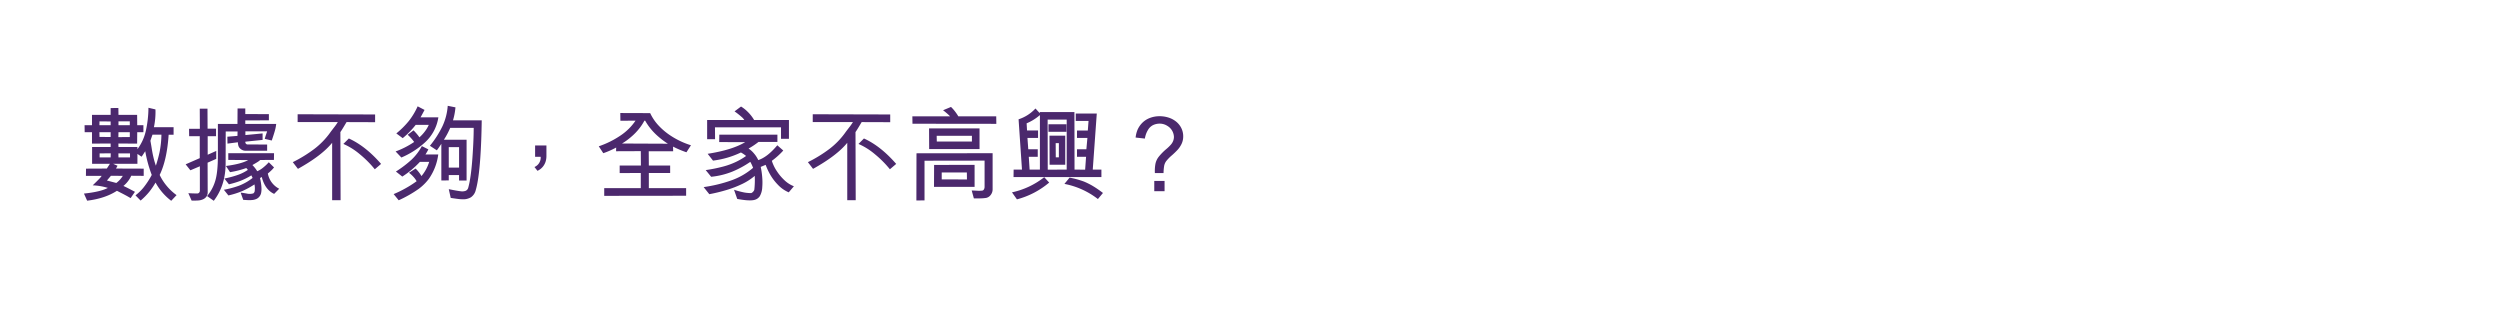 <svg id="F1" xmlns="http://www.w3.org/2000/svg" width="728" height="90" viewBox="0 0 1456 180">
  <defs>
    <style>
      .cls-1 {
        fill: #4b286d;
        fill-rule: evenodd;
      }
    </style>
  </defs>
  <path id="數據不夠_全家不高興_" data-name="數據不夠，全家不高興？ " class="cls-1" d="M86.456,62.764a63.034,63.034,0,0,1-1.56,13.59,27.863,27.863,0,0,1-4.86,10.53v-1.26H69l-0.06-2.04,10.92,0.06,0.06-6.66h3.6V72.9h-3.6l-0.06-6H69l-0.06-4.02-4.5.06V66.9H53.576v6h-4.32l0.06,4.08h4.26v6.66l10.86-.06v2.04h-10.8V95.4h10.38l-1.8,2.76-12.12.06-0.06,4.2h9.18a13.886,13.886,0,0,1-1.71,2.04q-1.17,1.2-3.51,3.48a34.456,34.456,0,0,1,8.82,1.5q-4.261,2.28-13.92,3.3l1.86,4.14q10.38-1.26,17.34-5.76,0.6,0.3,2.88,1.47t3.48,1.86l1.62,0.93,2.52-3.66q-4.8-2.58-6.72-3.42a16.309,16.309,0,0,0,4.56-5.94l7.26,0.06v-4.2l-16.14-.06,0.9-1.62-2.58-1.14h14.16v-5.76l2.4,1.62a16.4,16.4,0,0,0,1.11-1.59q0.75-1.17,1.05-1.59a75.035,75.035,0,0,0,3.78,13.8,46.988,46.988,0,0,1-4.89,7.47,27.673,27.673,0,0,1-4.59,4.41l3,3.06a39.568,39.568,0,0,0,5.01-5.07,43.78,43.78,0,0,0,3.69-5.43,32.882,32.882,0,0,0,9.12,10.62l3.12-3.3a31.032,31.032,0,0,1-5.79-5.43,29.3,29.3,0,0,1-4.05-6.33q4.26-8.76,5.22-23.4h2.88V74.1H89.636a42.518,42.518,0,0,0,.9-10.38Zm-22.02,7.98V72.9H57.9l0.06-2.22Zm11.16-.06V72.9H69v-2.22h6.6Zm0,9.12-6.66.06L69,76.984h6.6V79.8Zm-11.16-2.82V79.8l-6.48-.06-0.06-2.76h6.54Zm11.28,14.7H69l-0.06-2.34h6.78v2.34Zm-17.7,0v-2.34l6.48-.06-0.06,2.4h-6.42Zm4.26,13.44,2.34-2.76,6.9,0.06a14.761,14.761,0,0,1-3.78,4.14Zm31.74-26.7a56.36,56.36,0,0,1-1.08,10.17,77.042,77.042,0,0,1-2.16,7.89q-0.3-.839-0.69-2.13t-0.84-3.24q-0.45-1.949-.93-4.95t-0.72-4.14q0.18-.659.63-1.95t0.57-1.65h5.22Zm50.46,5.7a1.347,1.347,0,0,1-1.56-1.62l10.02-1.02V77.7l-10.02.96V76.5h12.66q-0.06.241-.48,1.44t-0.63,1.95q-0.21.751-.27,0.99l4.08,0.96q1.68-4.979,2.07-6.69a23.771,23.771,0,0,0,.51-2.97h-18v-2.04l13.74-.06v-3.6l-13.74-.06v-3.24h-4.5l-0.06,9H126.9v18.3q0,10.08-1.62,15.12a24.315,24.315,0,0,1-4.68,8.58l3.9,2.76q6.9-9,6.9-21.78l0.06-18.6h6.9l-0.06,2.58-5.88.48,0.06,4.02,6.06-.78a7.713,7.713,0,0,0,.36,2.22,3.939,3.939,0,0,0,1.59,1.92,4.232,4.232,0,0,0,2.37.78h12.72v-3.6ZM120.9,94.744l5.04-2.22V87.9l-4.98,2.22v-10.8h4.86v-4.38H120.9l-0.06-11.64h-4.5L116.4,75h-6.3l0.06,4.32h6.18V92.1l-8.22,3.6,2.76,3.48,5.52-2.34V111a1.757,1.757,0,0,1-.42,1.2,1.437,1.437,0,0,1-1.14.48q-2.52,0-5.16-.18l1.92,4.32h1.83q1.29,0,2.31-.09a7.488,7.488,0,0,0,1.98-.45,5.14,5.14,0,0,0,2.49-1.74,4.517,4.517,0,0,0,.75-2.64Zm41.7,15.18a12.571,12.571,0,0,1-4.47-3.84,12.442,12.442,0,0,1-2.13-5.04,29.808,29.808,0,0,0,2.49-2.25q0.63-.689,1.11-1.29l-3.06-3a27.117,27.117,0,0,1-3.3,3.12,14.106,14.106,0,0,1-3.42,2.1,19.612,19.612,0,0,0-2.82-3.6q3.06-1.739,3.72-2.25t0.84-.69l7.98-.06,0.06-3.9h-26.64v3.9l11.58,0.12q-4.14,2.281-12.96,3.42l2.4,3.6a51.711,51.711,0,0,0,9.42-2.4,3.067,3.067,0,0,1,.54.57c0.24,0.3.38,0.471,0.42,0.51a25.221,25.221,0,0,1-5.88,2.94,57.059,57.059,0,0,1-7.8,2.1l2.64,3.36a51.444,51.444,0,0,0,6.3-1.86,39.263,39.263,0,0,0,6.78-3.36l0.72,1.5a30.559,30.559,0,0,1-7.92,4.53,57.023,57.023,0,0,1-8.82,2.37l2.64,3.3a48.283,48.283,0,0,0,8.16-2.58,49.914,49.914,0,0,0,7.02-3.84,11.316,11.316,0,0,1,.09,4.14,2.074,2.074,0,0,1-.75,1.08,7.312,7.312,0,0,1-3.87.09q-2.55-.45-3.51-0.51l1.5,4.2q0.18,0,2.28.12a16.676,16.676,0,0,0,3.42-.09,7.506,7.506,0,0,0,2.34-.75,5.026,5.026,0,0,0,2.46-3.81q0.48-2.73-.72-8.19l1.02-.6q1.86,7.38,7.2,9.84Zm30.84,6.66h4.92l-0.12-39.66q0.72-1.019,2.01-3.18t1.59-2.64l16.62,0.06v-4.5l-45.12-.12V71.1h23.4a29.457,29.457,0,0,1-2.28,3.24q-1.8,2.34-2.04,2.7a44.639,44.639,0,0,1-9.39,9.72,78.416,78.416,0,0,1-12.51,7.68l3,3.9q13.92-7.74,19.92-15.18v33.42Zm6.54-32.76a38.638,38.638,0,0,1,9.57,6,61.246,61.246,0,0,1,8.73,8.76l3.66-3.12q-9-10.379-18.78-14.82Zm75.9-9.36q0,6.9-.72,17.16-0.84,11.941-2.46,17.7a2.7,2.7,0,0,1-1.41,1.77,5.762,5.762,0,0,1-2.73.33q-2.58-.3-7.2-1.26l1.14,5.1q4.02,0.6,5.04.69t1.62,0.09a8.716,8.716,0,0,0,5.1-1.14,7,7,0,0,0,2.82-4.2q1.74-5.94,2.64-18.66,0.66-9.18.84-21.96h-16.74a37.223,37.223,0,0,0,1.44-7.56l-4.5-.9a33.692,33.692,0,0,1-3.09,11.91,57.147,57.147,0,0,1-7.29,11.37l4.02,2.64q0.84-1.019,2.64-3.78v21.36l4.32-.06v-3.12h6v3.18h4.38V81.364h-13.2a44.862,44.862,0,0,0,3.66-6.9h13.68Zm-14.52,11.22h6v11.94h-6V85.684Zm-18.12-23.76a41.027,41.027,0,0,1-5.07,8.46,49.783,49.783,0,0,1-7.35,7.32l3.72,2.76a50.777,50.777,0,0,0,7.56-7.74h7.62a17.74,17.74,0,0,1-2.22,3.75,21.84,21.84,0,0,1-3.24,3.51,17.094,17.094,0,0,0-1.47-1.95q-0.99-1.17-1.95-2.13l-3.42,2.58a24.293,24.293,0,0,1,3.78,4.2,48.819,48.819,0,0,1-10.8,5.52l3.36,3.54a48.568,48.568,0,0,0,13.5-8.58,24.739,24.739,0,0,0,5.28-6.63,24.334,24.334,0,0,0,2.76-8.19h-10.38q0.66-1.139,2.34-4.32Zm2.46,23.16a30.809,30.809,0,0,1-6,7.89,64.1,64.1,0,0,1-9.12,6.93l3.72,2.94a54.078,54.078,0,0,0,10.26-8.58h5.4a23.442,23.442,0,0,1-4.5,8.28,19.927,19.927,0,0,0-3.42-4.38l-3.84,2.46a17.867,17.867,0,0,1,2.64,2.43,12.947,12.947,0,0,1,1.8,2.49,61.3,61.3,0,0,1-6.39,4.08,63.838,63.838,0,0,1-6.99,3.42l2.94,3.6a71.574,71.574,0,0,0,11.64-6.63,29.416,29.416,0,0,0,5.88-5.79,31.84,31.84,0,0,0,5.52-14.28H247.8a29.806,29.806,0,0,0,1.68-2.94Zm72.54-.36h-6.6v6.6h3.24a5.942,5.942,0,0,1-3.6,5.94l1.74,2.22a8.6,8.6,0,0,0,3.09-2.34,8.856,8.856,0,0,0,1.65-3.03,10.662,10.662,0,0,0,.48-3.09v-6.3Zm54.96,24.84H351.9v4.5l47.7-.06v-4.44h-21.72v-8.82H390.3v-4.32h-12.42l-0.06-8.34h14.22l-0.06-2.7a55.976,55.976,0,0,0,7.8,3.3l2.64-4.08a46.562,46.562,0,0,1-11.73-5.52,38.165,38.165,0,0,1-7.71-6.6,28.226,28.226,0,0,1-4.32-6.6l-17.4-.06,0.06,4.5,8.82-.06a32.016,32.016,0,0,1-8.94,8.79,52.537,52.537,0,0,1-12.48,6.15l2.64,4.02a49.634,49.634,0,0,0,7.5-3.3l-0.06,2.16,14.4-.06,0.06,8.4H360.9v4.38l12.3-.06v8.82Zm2.58-39.24a30.971,30.971,0,0,0,3,4.44,34.918,34.918,0,0,0,4.83,4.95,44.489,44.489,0,0,0,5.37,3.99l-26.7-.12a37.742,37.742,0,0,0,5.31-3.87,32.72,32.72,0,0,0,4.8-4.98,28.987,28.987,0,0,0,2.91-4.47Zm83.7-.42H439.2a22.281,22.281,0,0,0-3.63-4.68,20.634,20.634,0,0,0-3.99-3.18l-3.78,2.82a44.365,44.365,0,0,1,4.71,3.78,8.8,8.8,0,0,1,.99,1.26h-21.66v11.16h4.62l-0.06-6.9h38.46v6.66h4.62V69.9Zm2.88,38.58a16.7,16.7,0,0,1-5.19-3.24,28.17,28.17,0,0,1-4.59-5.34,23.676,23.676,0,0,1-3.06-6.24,43.817,43.817,0,0,0,6.66-6L452.7,84.6q-5.76,6.9-11.1,8.64a15.807,15.807,0,0,0-2.43-3.81,14.161,14.161,0,0,0-3.21-2.91,42.971,42.971,0,0,0,5.76-3.84h11.04v-4.26h-33.84l-0.06,4.32,15.12,0.06q-7.44,4.5-21.84,6.78l3.12,3.96a52.338,52.338,0,0,0,16.26-4.74,18.131,18.131,0,0,1,3,2.04,39.506,39.506,0,0,1-5.58,3.3,42.271,42.271,0,0,1-7.95,2.91,86.14,86.14,0,0,1-9.99,2.01l3.18,3.9a45.256,45.256,0,0,0,12.15-2.94,55.713,55.713,0,0,0,10.65-5.76,24.8,24.8,0,0,1,1.62,3.48,39.659,39.659,0,0,1-12.6,7.29,82.858,82.858,0,0,1-16.2,3.93l3.3,4.14a97.011,97.011,0,0,0,9.99-2.43,62.157,62.157,0,0,0,9.12-3.51,33.186,33.186,0,0,0,7.35-4.74,50.023,50.023,0,0,1-.24,8.04,2.619,2.619,0,0,1-.66,1.14,3.308,3.308,0,0,1-1.08.84,20.114,20.114,0,0,1-4.38-.39,50.186,50.186,0,0,1-5.7-1.53l1.86,5.34q7.74,1.44,10.5.42a5.182,5.182,0,0,0,2.67-2.07,11.616,11.616,0,0,0,1.41-5.19,34.418,34.418,0,0,0-.03-5.91,44.514,44.514,0,0,0-.87-5.91l2.88-1.2a35.986,35.986,0,0,0,2.46,5.37,29.4,29.4,0,0,0,4.59,6.15,18.67,18.67,0,0,0,6.39,4.5Zm31.08,8.1h4.92l-0.12-39.66q0.72-1.019,2.01-3.18t1.59-2.64l16.62,0.06v-4.5l-45.12-.12V71.1h23.4a29.457,29.457,0,0,1-2.28,3.24q-1.8,2.34-2.04,2.7a44.639,44.639,0,0,1-9.39,9.72,78.416,78.416,0,0,1-12.51,7.68l3,3.9q13.92-7.74,19.92-15.18v33.42Zm6.54-32.76a38.638,38.638,0,0,1,9.57,6,61.246,61.246,0,0,1,8.73,8.76l3.66-3.12q-9-10.379-18.78-14.82Zm41.1-9.06,0.06,12.06h29.34V74.764h-29.4Zm4.44,4.32h20.52v3.36h-20.46Zm22.08,29.76V96l-23.58.06-0.06,12.78H567.6Zm-19.14-8.4H563.1l0.06,4.08-14.7-.06v-4.02Zm-17.04-28.38,48.84,0.06-0.06-4.38h-22.08a25.818,25.818,0,0,0-1.86-2.76,22.715,22.715,0,0,0-2.4-2.7l-4.62,1.92q1.2,0.9,2.4,1.95a20.809,20.809,0,0,1,1.68,1.59h-21.96Zm35.76,43.5q0.36,0,3.12-.03a25.58,25.58,0,0,0,4.02-.27,4.378,4.378,0,0,0,2.67-1.74,5.259,5.259,0,0,0,1.11-3.3v-21l-44.34.06-0.06,27.48,4.74-.06V93.6l34.98-.06v15.3a2.791,2.791,0,0,1-.36,1.41,1.409,1.409,0,0,1-.9.75,16.791,16.791,0,0,1-3.33.06q-2.25-.12-2.91-0.12Zm38.4-50.28v0.66l-2.52-2.76a23.138,23.138,0,0,1-9.84,6.3l1.98,29.28h-4.86l-0.06,4.38h51.18v-4.38h-5.04l2.34-32.64h-12.24v4.32h7.44l-0.42,5.58h-6.3v4.32h6.06l-0.6,6.6h-5.46v4.38h5.28l-0.54,7.5-6.18-.06-0.06-33.48h-20.16Zm4.56,4.38h11.1v29.1l-11.04.06Zm-4.5,29.1h-6l-0.48-7.44h5.22v-4.38h-5.52l-0.48-6.6h6.18v-4.38h-6.42l-0.24-4.14a28.564,28.564,0,0,0,7.74-4.8v31.74Zm5.58-19.74,0.06,16.92h9.12V79.024h-9.18Zm3.66,12.6-0.06-8.28h1.86v8.28h-1.8Zm6.18-14.88v-4.38h-10.44v4.38h10.44Zm-28.8,39.36a47.893,47.893,0,0,0,18.78-9.78l-2.88-3.12a46.043,46.043,0,0,1-18.78,8.82Zm50.1-3.72a60.28,60.28,0,0,0-5.73-3.96,39.969,39.969,0,0,0-5.31-2.67,52.14,52.14,0,0,0-8.4-2.31l-3,3.66a45.874,45.874,0,0,1,19.5,8.82Zm45.72-37.62a11.161,11.161,0,0,0-2.88-3.75,13.345,13.345,0,0,0-4.41-2.46,16.912,16.912,0,0,0-5.49-.87,15.544,15.544,0,0,0-5.46.96,12.56,12.56,0,0,0-4.41,2.73,13.386,13.386,0,0,0-2.91,4.17,16.555,16.555,0,0,0-1.14,4.56l5.4,0.6a13.684,13.684,0,0,1,1.8-5.01,7.064,7.064,0,0,1,3.12-2.91,9.138,9.138,0,0,1,3.66-.78,8.242,8.242,0,0,1,4.62,1.38,7.649,7.649,0,0,1,2.91,3.18,7.924,7.924,0,0,1,.81,3.18,6.672,6.672,0,0,1-.39,2.16,7.11,7.11,0,0,1-1.32,2.25,22.831,22.831,0,0,1-2.61,2.55,32.222,32.222,0,0,0-4.65,4.74,9.884,9.884,0,0,0-1.86,4.29,24.2,24.2,0,0,0-.27,5.07h5.04a29.945,29.945,0,0,1,.33-3.99,6.864,6.864,0,0,1,1.23-2.97,24.136,24.136,0,0,1,3.42-3.48q1.5-1.319,2.97-2.85a14.4,14.4,0,0,0,2.49-3.57,10.052,10.052,0,0,0,1.02-4.56A10.685,10.685,0,0,0,688.076,74.764Zm-9.84,36.6v-6h-6v6h6Z"/>
</svg>
